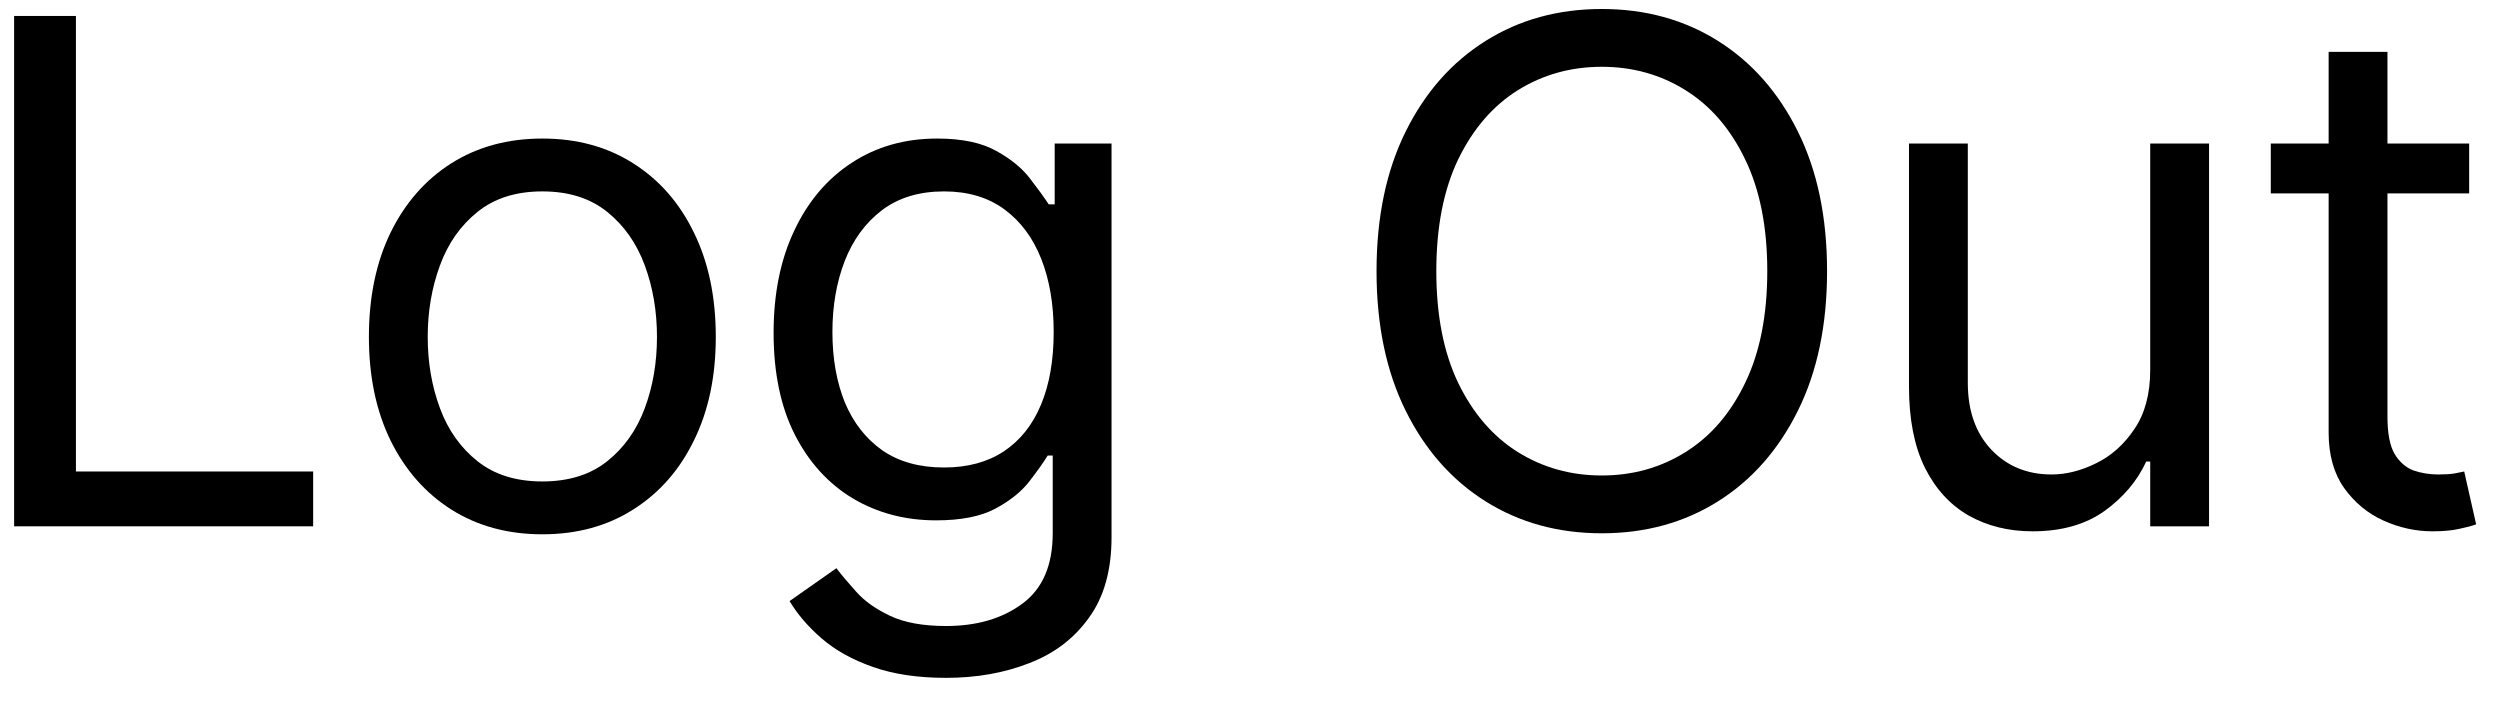 <svg width="57" height="16" viewBox="0 0 57 16" fill="none" xmlns="http://www.w3.org/2000/svg">
<path d="M56.297 3.273V4.409H51.774V3.273H56.297ZM53.093 1.182H54.434V9.5C54.434 9.879 54.488 10.163 54.598 10.352C54.712 10.538 54.856 10.663 55.03 10.727C55.208 10.788 55.396 10.818 55.593 10.818C55.74 10.818 55.861 10.811 55.956 10.796C56.051 10.777 56.127 10.761 56.184 10.75L56.456 11.955C56.365 11.989 56.238 12.023 56.075 12.057C55.913 12.095 55.706 12.114 55.456 12.114C55.077 12.114 54.706 12.032 54.343 11.869C53.983 11.707 53.684 11.458 53.445 11.125C53.21 10.792 53.093 10.371 53.093 9.864V1.182Z" fill="black"/>
<path d="M49.025 8.432V3.273H50.366V12H49.025V10.523H48.934C48.729 10.966 48.411 11.343 47.979 11.653C47.547 11.96 47.002 12.114 46.343 12.114C45.797 12.114 45.313 11.994 44.888 11.756C44.464 11.513 44.131 11.15 43.888 10.665C43.646 10.176 43.525 9.561 43.525 8.818V3.273H44.866V8.727C44.866 9.364 45.044 9.871 45.4 10.25C45.76 10.629 46.218 10.818 46.775 10.818C47.108 10.818 47.447 10.733 47.792 10.562C48.14 10.392 48.432 10.131 48.667 9.778C48.906 9.426 49.025 8.977 49.025 8.432Z" fill="black"/>
<path d="M41.657 6.182C41.657 7.409 41.436 8.47 40.992 9.364C40.549 10.258 39.941 10.947 39.169 11.432C38.396 11.917 37.513 12.159 36.521 12.159C35.529 12.159 34.646 11.917 33.873 11.432C33.1 10.947 32.492 10.258 32.049 9.364C31.606 8.47 31.385 7.409 31.385 6.182C31.385 4.955 31.606 3.894 32.049 3C32.492 2.106 33.1 1.417 33.873 0.932C34.646 0.447 35.529 0.205 36.521 0.205C37.513 0.205 38.396 0.447 39.169 0.932C39.941 1.417 40.549 2.106 40.992 3C41.436 3.894 41.657 4.955 41.657 6.182ZM40.294 6.182C40.294 5.174 40.125 4.324 39.788 3.631C39.455 2.938 39.002 2.413 38.43 2.057C37.862 1.701 37.225 1.523 36.521 1.523C35.816 1.523 35.178 1.701 34.606 2.057C34.038 2.413 33.585 2.938 33.248 3.631C32.915 4.324 32.748 5.174 32.748 6.182C32.748 7.189 32.915 8.04 33.248 8.733C33.585 9.426 34.038 9.951 34.606 10.307C35.178 10.663 35.816 10.841 36.521 10.841C37.225 10.841 37.862 10.663 38.43 10.307C39.002 9.951 39.455 9.426 39.788 8.733C40.125 8.04 40.294 7.189 40.294 6.182Z" fill="black"/>
<path d="M21.57 15.455C20.922 15.455 20.366 15.371 19.899 15.205C19.434 15.042 19.045 14.826 18.735 14.557C18.428 14.292 18.184 14.008 18.002 13.705L19.07 12.955C19.191 13.114 19.345 13.296 19.53 13.5C19.716 13.708 19.97 13.888 20.292 14.04C20.617 14.195 21.044 14.273 21.57 14.273C22.274 14.273 22.856 14.102 23.314 13.761C23.773 13.421 24.002 12.886 24.002 12.159V10.386H23.888C23.79 10.546 23.649 10.742 23.468 10.977C23.29 11.208 23.032 11.415 22.695 11.597C22.362 11.775 21.911 11.864 21.343 11.864C20.638 11.864 20.006 11.697 19.445 11.364C18.888 11.03 18.447 10.546 18.121 9.909C17.799 9.273 17.638 8.5 17.638 7.591C17.638 6.697 17.795 5.919 18.11 5.256C18.424 4.589 18.862 4.074 19.422 3.71C19.983 3.343 20.631 3.159 21.366 3.159C21.934 3.159 22.384 3.254 22.718 3.443C23.055 3.629 23.312 3.841 23.491 4.08C23.672 4.314 23.812 4.508 23.911 4.659H24.047V3.273H25.343V12.25C25.343 13 25.172 13.61 24.831 14.08C24.494 14.553 24.04 14.9 23.468 15.119C22.899 15.343 22.267 15.455 21.57 15.455ZM21.524 10.659C22.062 10.659 22.517 10.536 22.888 10.29C23.259 10.044 23.542 9.689 23.735 9.227C23.928 8.765 24.024 8.212 24.024 7.568C24.024 6.939 23.93 6.385 23.741 5.904C23.551 5.422 23.271 5.046 22.899 4.773C22.528 4.5 22.07 4.364 21.524 4.364C20.956 4.364 20.483 4.508 20.104 4.796C19.729 5.083 19.447 5.47 19.258 5.955C19.072 6.439 18.979 6.977 18.979 7.568C18.979 8.174 19.074 8.71 19.263 9.176C19.456 9.638 19.741 10.002 20.116 10.267C20.494 10.528 20.964 10.659 21.524 10.659Z" fill="black"/>
<path d="M12.366 12.182C11.578 12.182 10.887 11.994 10.292 11.619C9.701 11.244 9.239 10.72 8.906 10.046C8.576 9.371 8.411 8.583 8.411 7.682C8.411 6.773 8.576 5.979 8.906 5.301C9.239 4.623 9.701 4.097 10.292 3.722C10.887 3.347 11.578 3.159 12.366 3.159C13.154 3.159 13.843 3.347 14.434 3.722C15.029 4.097 15.491 4.623 15.82 5.301C16.154 5.979 16.32 6.773 16.32 7.682C16.32 8.583 16.154 9.371 15.82 10.046C15.491 10.72 15.029 11.244 14.434 11.619C13.843 11.994 13.154 12.182 12.366 12.182ZM12.366 10.977C12.964 10.977 13.457 10.824 13.843 10.517C14.229 10.21 14.515 9.807 14.701 9.307C14.887 8.807 14.979 8.265 14.979 7.682C14.979 7.099 14.887 6.555 14.701 6.051C14.515 5.547 14.229 5.14 13.843 4.83C13.457 4.519 12.964 4.364 12.366 4.364C11.767 4.364 11.275 4.519 10.889 4.83C10.502 5.14 10.216 5.547 10.031 6.051C9.845 6.555 9.752 7.099 9.752 7.682C9.752 8.265 9.845 8.807 10.031 9.307C10.216 9.807 10.502 10.21 10.889 10.517C11.275 10.824 11.767 10.977 12.366 10.977Z" fill="black"/>
<path d="M0.322 12V0.364H1.731V10.75H7.14V12H0.322Z" fill="black"/>
</svg>
